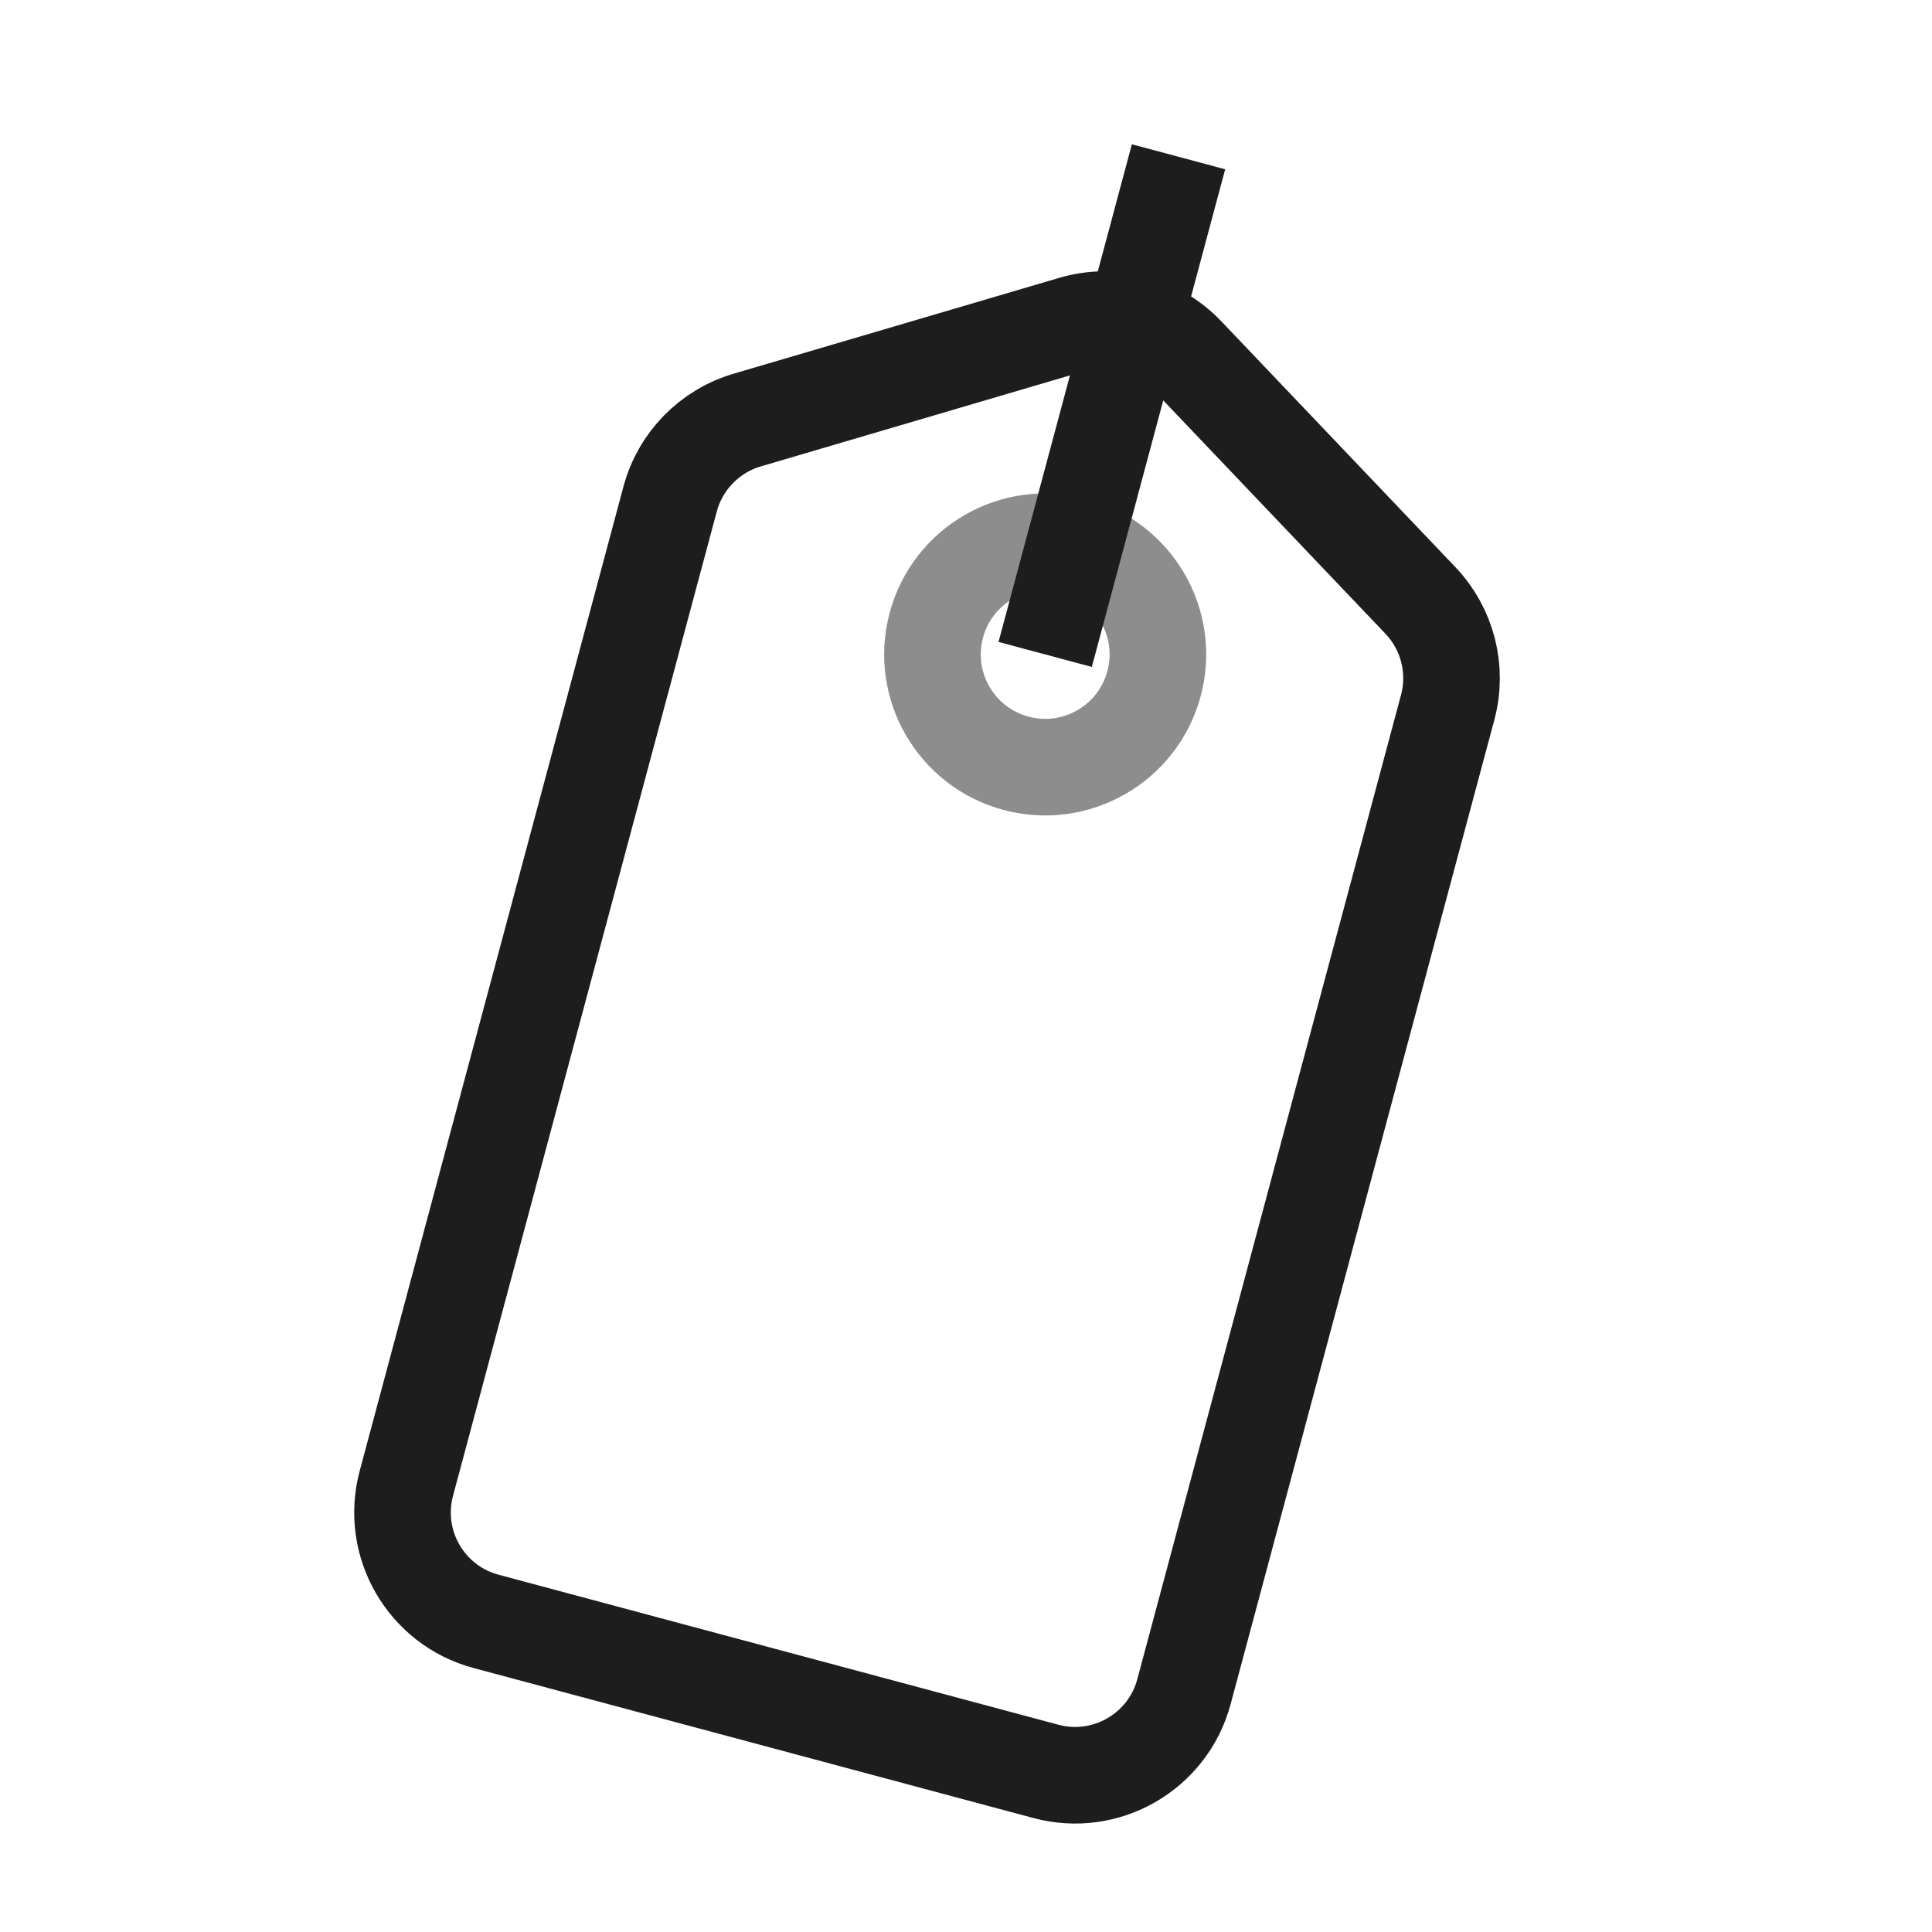<svg width="60" height="60" viewBox="0 0 60 60" fill="none" xmlns="http://www.w3.org/2000/svg">
<g id="Frame 6">
<g id="Group 20">
<path id="Rectangle 76" d="M20.811 15.498C21.127 14.32 22.033 13.391 23.203 13.046L33.319 10.068C34.578 9.697 35.938 10.062 36.842 11.012L44.114 18.649C44.955 19.533 45.275 20.79 44.959 21.969L36.769 52.537C36.268 54.404 34.349 55.512 32.482 55.012L15.095 50.353C13.228 49.853 12.12 47.934 12.62 46.066L20.811 15.498Z" stroke="#1D1D1D" stroke-width="3"/>
<circle id="Ellipse 13" opacity="0.5" cx="32.459" cy="20.324" r="3.5" transform="rotate(15 32.459 20.324)" stroke="#1D1D1D" stroke-width="3"/>
<path id="Vector 26" d="M32.459 20.324L36.6 4.869" stroke="#1D1D1D" stroke-width="3"/>
</g>
</g>
</svg>
